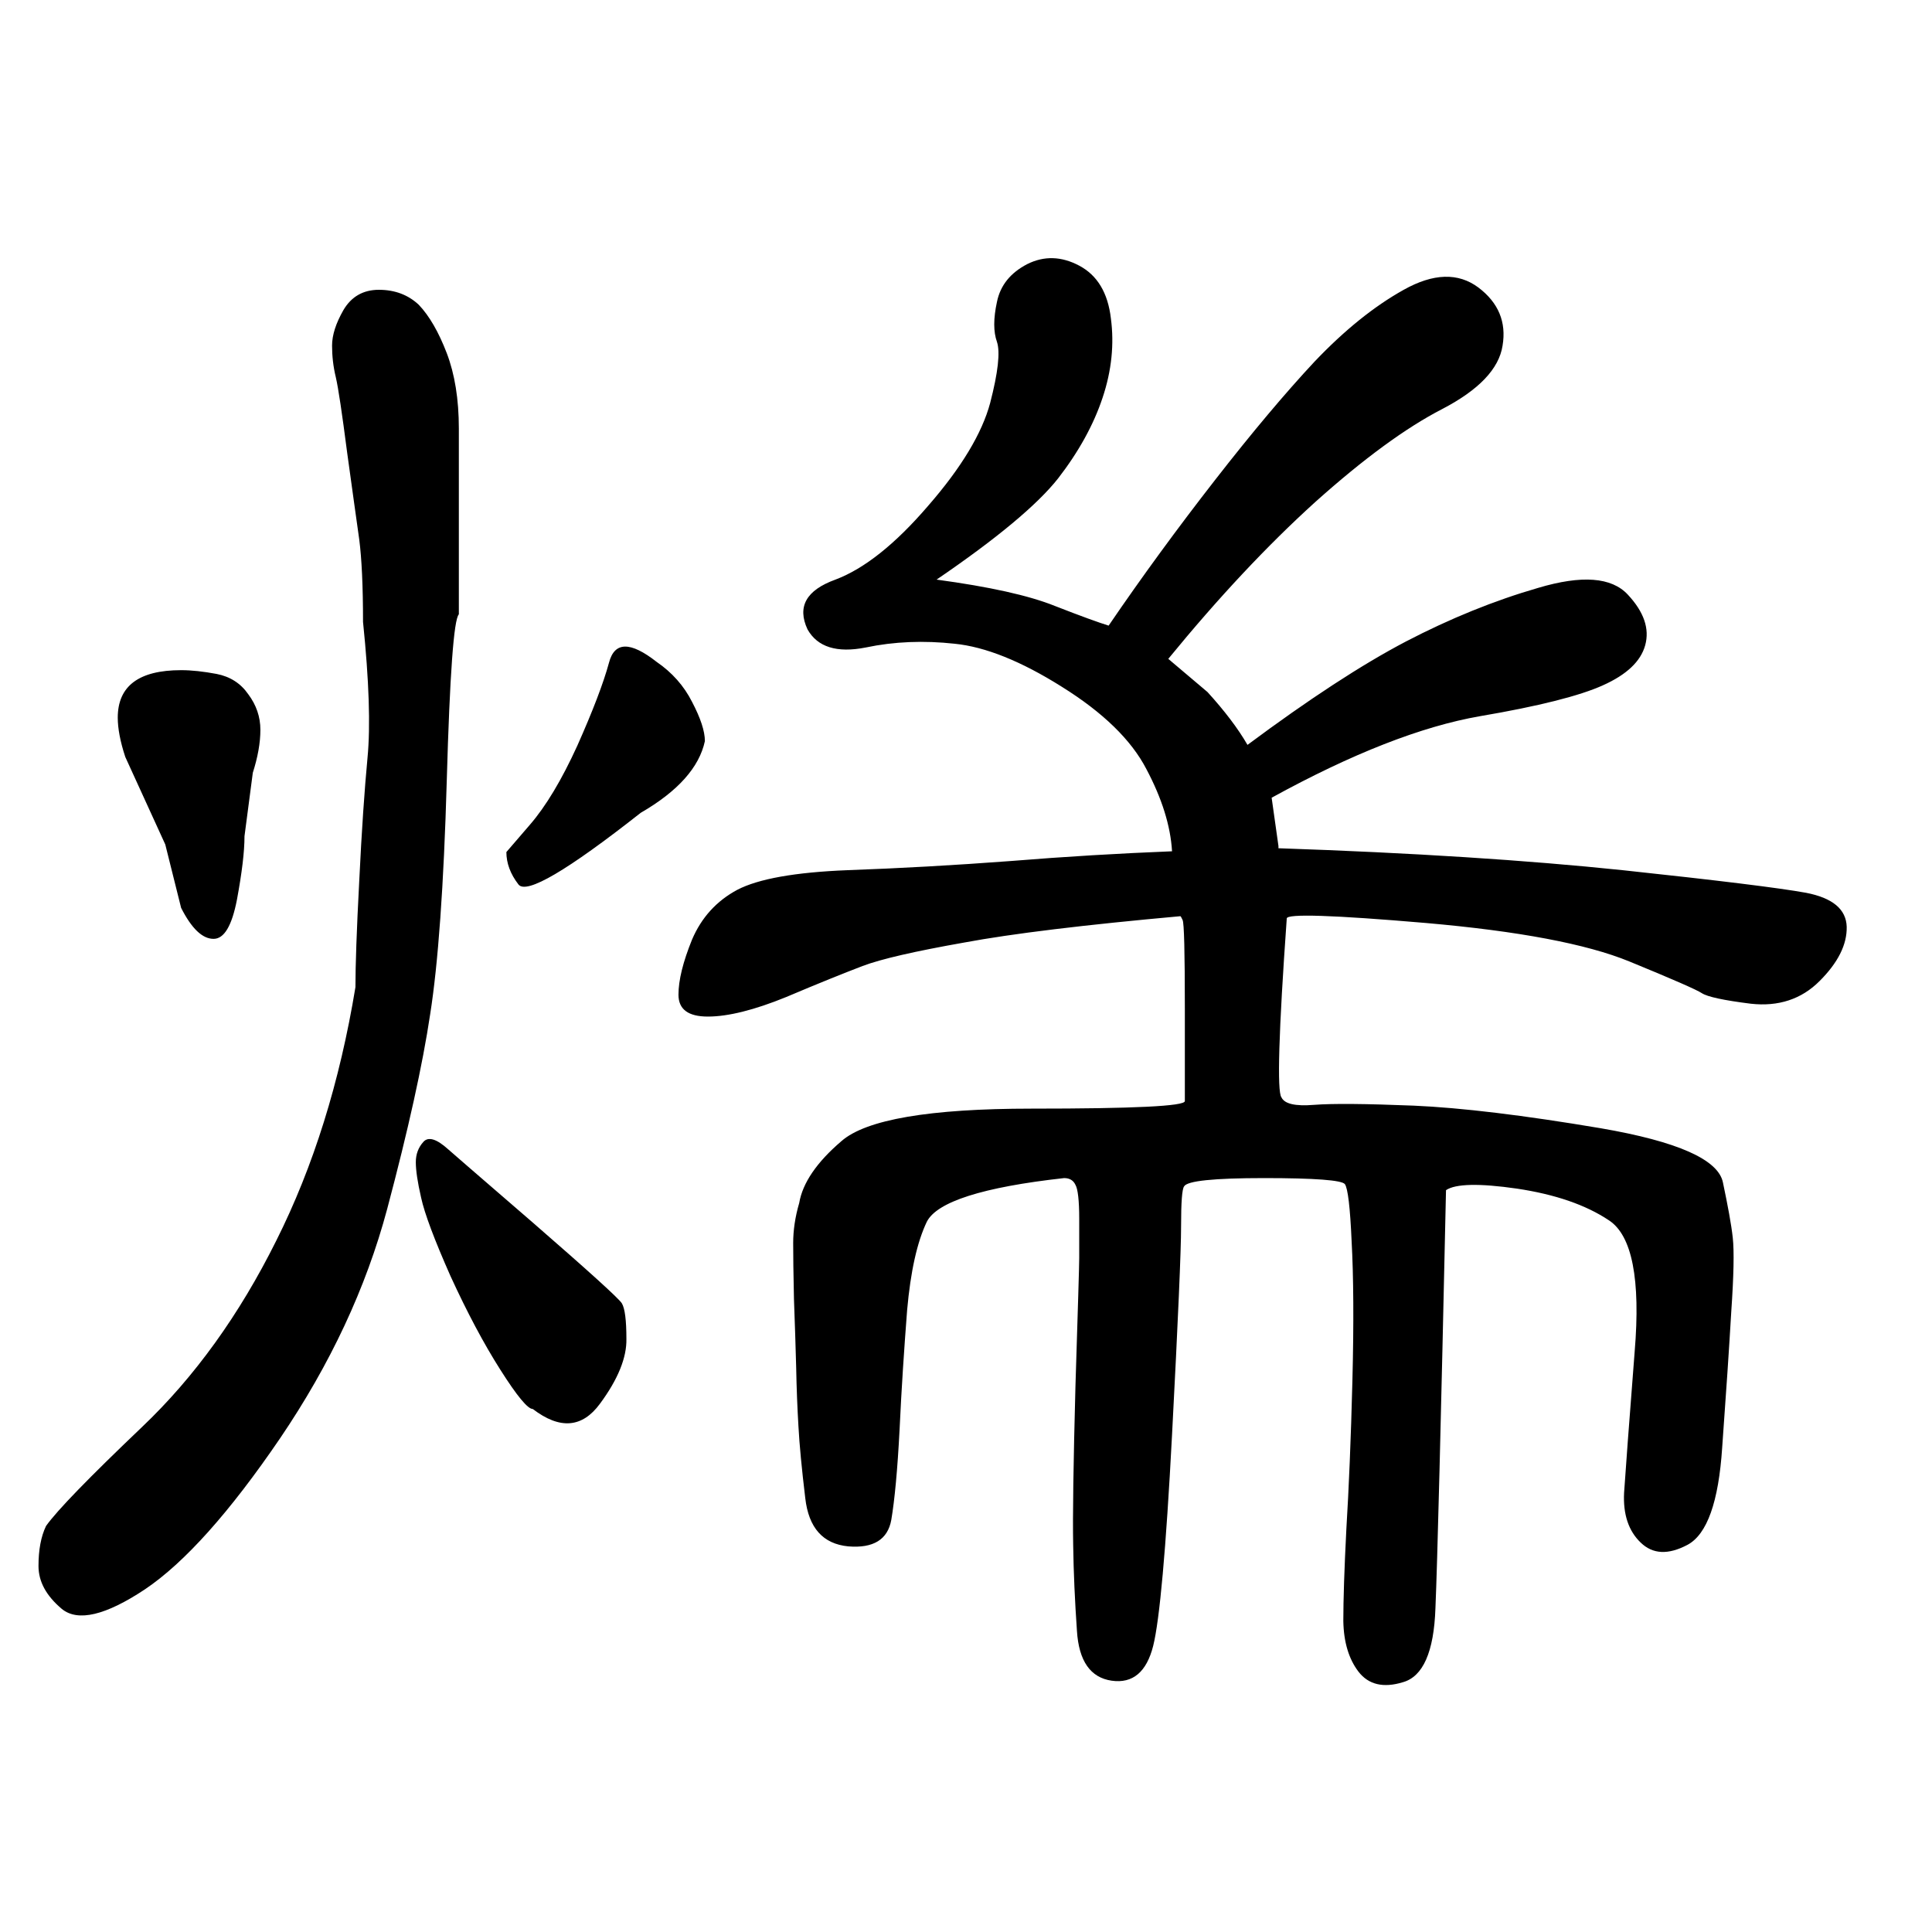 <?xml version="1.0" encoding="UTF-8"?>
<svg xmlns="http://www.w3.org/2000/svg" xmlns:xlink="http://www.w3.org/1999/xlink" width="40pt" height="40pt" viewBox="0 0 40 40" version="1.1">
<defs>
<g>
<symbol overflow="visible" id="glyph0-0">
<path style="stroke:none;" d="M 1 -26.859 L 18.531 -26.859 L 18.531 0 L 1 0 L 1 -26.859 Z M 9.766 -13.594 L 17.797 -26.141 L 1.641 -26.141 L 9.766 -13.594 Z M 17.906 -1.016 L 17.906 -25.906 L 9.906 -13.375 L 17.906 -1.016 Z M 1.625 -0.859 L 9.625 -13.375 L 1.625 -25.75 L 1.625 -0.859 Z M 1.859 -0.781 L 17.781 -0.781 L 9.766 -13.172 L 1.859 -0.781 Z M 1.859 -0.781 "/>
</symbol>
<symbol overflow="visible" id="glyph0-1">
<path style="stroke:none;" d="M 7.359 -12.562 C 7.359 -13 7.383 -13.734 7.438 -14.766 C 7.488 -15.805 7.547 -16.656 7.609 -17.312 C 7.672 -17.969 7.641 -18.906 7.516 -20.125 C 7.516 -20.875 7.488 -21.441 7.438 -21.828 C 7.383 -22.211 7.301 -22.812 7.188 -23.625 C 7.082 -24.445 7.004 -24.969 6.953 -25.188 C 6.898 -25.414 6.875 -25.633 6.875 -25.844 C 6.875 -26.062 6.953 -26.305 7.109 -26.578 C 7.273 -26.859 7.52 -27 7.844 -27 C 8.176 -27 8.453 -26.895 8.672 -26.688 C 8.891 -26.457 9.082 -26.125 9.25 -25.688 C 9.414 -25.258 9.5 -24.738 9.5 -24.125 C 9.5 -23.52 9.5 -22.238 9.5 -20.281 C 9.395 -20.176 9.312 -19.031 9.25 -16.844 C 9.188 -14.656 9.07 -13.039 8.906 -12 C 8.75 -10.957 8.453 -9.613 8.016 -7.969 C 7.578 -6.332 6.836 -4.75 5.797 -3.219 C 4.754 -1.688 3.82 -0.645 3 -0.094 C 2.188 0.445 1.613 0.582 1.281 0.312 C 0.957 0.039 0.797 -0.254 0.797 -0.578 C 0.797 -0.91 0.848 -1.188 0.953 -1.406 C 1.18 -1.727 1.844 -2.41 2.938 -3.453 C 4.031 -4.492 4.957 -5.781 5.719 -7.312 C 6.488 -8.844 7.035 -10.594 7.359 -12.562 Z M 3.75 -14.203 L 3.422 -15.516 L 2.594 -17.328 C 2.488 -17.648 2.438 -17.922 2.438 -18.141 C 2.438 -18.797 2.875 -19.125 3.75 -19.125 C 3.969 -19.125 4.211 -19.098 4.484 -19.047 C 4.766 -18.992 4.984 -18.852 5.141 -18.625 C 5.305 -18.406 5.391 -18.16 5.391 -17.891 C 5.391 -17.617 5.336 -17.32 5.234 -17 L 5.062 -15.688 C 5.062 -15.363 5.008 -14.926 4.906 -14.375 C 4.801 -13.832 4.641 -13.562 4.422 -13.562 C 4.191 -13.562 3.969 -13.773 3.75 -14.203 Z M 9.281 -9.203 C 9.281 -9.203 9.863 -8.695 11.031 -7.688 C 12.195 -6.676 12.812 -6.117 12.875 -6.016 C 12.938 -5.91 12.969 -5.664 12.969 -5.281 C 12.977 -4.895 12.797 -4.445 12.422 -3.938 C 12.055 -3.438 11.594 -3.398 11.031 -3.828 C 10.926 -3.828 10.703 -4.098 10.359 -4.641 C 10.016 -5.18 9.672 -5.828 9.328 -6.578 C 8.992 -7.336 8.789 -7.879 8.719 -8.203 C 8.645 -8.523 8.609 -8.77 8.609 -8.938 C 8.609 -9.102 8.66 -9.242 8.766 -9.359 C 8.867 -9.473 9.039 -9.422 9.281 -9.203 Z M 13.266 -16.172 C 11.742 -14.973 10.898 -14.477 10.734 -14.688 C 10.566 -14.906 10.484 -15.129 10.484 -15.359 C 10.484 -15.359 10.645 -15.547 10.969 -15.922 C 11.301 -16.305 11.629 -16.852 11.953 -17.562 C 12.273 -18.281 12.492 -18.852 12.609 -19.281 C 12.723 -19.719 13.051 -19.723 13.594 -19.297 C 13.914 -19.078 14.16 -18.801 14.328 -18.469 C 14.504 -18.133 14.594 -17.863 14.594 -17.656 C 14.477 -17.113 14.035 -16.617 13.266 -16.172 Z M 24.266 -15.375 C 24.234 -15.906 24.055 -16.473 23.734 -17.078 C 23.422 -17.68 22.836 -18.25 21.984 -18.781 C 21.141 -19.312 20.398 -19.609 19.766 -19.672 C 19.129 -19.742 18.516 -19.719 17.922 -19.594 C 17.328 -19.477 16.926 -19.602 16.719 -19.969 C 16.5 -20.438 16.691 -20.781 17.297 -21 C 17.898 -21.227 18.539 -21.738 19.219 -22.531 C 19.906 -23.32 20.332 -24.031 20.5 -24.656 C 20.664 -25.289 20.711 -25.711 20.641 -25.922 C 20.566 -26.129 20.566 -26.406 20.641 -26.75 C 20.711 -27.094 20.922 -27.352 21.266 -27.531 C 21.617 -27.707 21.977 -27.695 22.344 -27.5 C 22.719 -27.301 22.938 -26.938 23 -26.406 C 23.07 -25.875 23.016 -25.328 22.828 -24.766 C 22.641 -24.203 22.332 -23.645 21.906 -23.094 C 21.477 -22.551 20.641 -21.852 19.391 -21 C 20.484 -20.852 21.301 -20.672 21.844 -20.453 C 22.383 -20.242 22.754 -20.109 22.953 -20.047 C 23.648 -21.066 24.383 -22.07 25.156 -23.062 C 25.926 -24.051 26.613 -24.867 27.219 -25.516 C 27.832 -26.16 28.445 -26.656 29.062 -27 C 29.676 -27.344 30.191 -27.359 30.609 -27.047 C 31.023 -26.734 31.191 -26.332 31.109 -25.844 C 31.035 -25.363 30.617 -24.926 29.859 -24.531 C 29.109 -24.145 28.234 -23.504 27.234 -22.609 C 26.242 -21.711 25.227 -20.629 24.188 -19.359 L 25 -18.672 C 25.352 -18.285 25.629 -17.922 25.828 -17.578 C 27.098 -18.523 28.191 -19.238 29.109 -19.719 C 30.023 -20.195 30.938 -20.566 31.844 -20.828 C 32.75 -21.098 33.367 -21.051 33.703 -20.688 C 34.035 -20.332 34.156 -19.984 34.062 -19.641 C 33.969 -19.305 33.676 -19.031 33.188 -18.812 C 32.707 -18.594 31.859 -18.379 30.641 -18.172 C 29.43 -17.961 27.992 -17.398 26.328 -16.484 L 26.469 -15.484 L 26.469 -15.438 C 29.238 -15.344 31.613 -15.191 33.594 -14.984 C 35.57 -14.773 36.836 -14.617 37.391 -14.516 C 37.941 -14.41 38.223 -14.176 38.234 -13.812 C 38.242 -13.445 38.055 -13.07 37.672 -12.688 C 37.297 -12.312 36.82 -12.156 36.25 -12.219 C 35.688 -12.289 35.348 -12.363 35.234 -12.438 C 35.129 -12.508 34.629 -12.727 33.734 -13.094 C 32.848 -13.457 31.441 -13.723 29.516 -13.891 C 27.598 -14.055 26.641 -14.086 26.641 -13.984 C 26.473 -11.629 26.438 -10.395 26.531 -10.281 C 26.594 -10.145 26.816 -10.094 27.203 -10.125 C 27.598 -10.156 28.285 -10.148 29.266 -10.109 C 30.254 -10.066 31.547 -9.91 33.141 -9.641 C 34.734 -9.367 35.578 -8.992 35.672 -8.516 C 35.773 -8.035 35.844 -7.656 35.875 -7.375 C 35.906 -7.094 35.895 -6.582 35.844 -5.844 C 35.801 -5.102 35.738 -4.164 35.656 -3.031 C 35.582 -1.906 35.344 -1.234 34.938 -1.016 C 34.539 -0.805 34.219 -0.82 33.969 -1.062 C 33.719 -1.301 33.602 -1.645 33.625 -2.094 C 33.656 -2.551 33.727 -3.523 33.844 -5.016 C 33.969 -6.516 33.789 -7.422 33.312 -7.734 C 32.832 -8.055 32.195 -8.273 31.406 -8.391 C 30.625 -8.504 30.133 -8.492 29.938 -8.359 C 29.832 -3.492 29.758 -0.609 29.719 0.297 C 29.688 1.203 29.461 1.711 29.047 1.828 C 28.641 1.953 28.332 1.879 28.125 1.609 C 27.926 1.348 27.82 1 27.812 0.562 C 27.812 0.125 27.832 -0.508 27.875 -1.344 C 27.926 -2.176 27.969 -3.195 28 -4.406 C 28.031 -5.625 28.023 -6.586 27.984 -7.297 C 27.953 -8.004 27.906 -8.398 27.844 -8.484 C 27.781 -8.566 27.223 -8.609 26.172 -8.609 C 25.129 -8.609 24.578 -8.551 24.516 -8.438 C 24.473 -8.383 24.453 -8.109 24.453 -7.609 C 24.453 -7.117 24.391 -5.68 24.266 -3.297 C 24.141 -0.91 24.008 0.547 23.875 1.078 C 23.738 1.617 23.453 1.859 23.016 1.797 C 22.578 1.734 22.336 1.391 22.297 0.766 C 22.254 0.148 22.227 -0.441 22.219 -1.016 C 22.207 -1.598 22.223 -2.691 22.266 -4.297 C 22.316 -5.91 22.344 -6.797 22.344 -6.953 C 22.344 -7.109 22.344 -7.379 22.344 -7.766 C 22.344 -8.148 22.316 -8.383 22.266 -8.469 C 22.223 -8.562 22.145 -8.609 22.031 -8.609 C 20.344 -8.422 19.395 -8.117 19.188 -7.703 C 18.988 -7.285 18.852 -6.676 18.781 -5.875 C 18.719 -5.07 18.664 -4.25 18.625 -3.406 C 18.582 -2.57 18.523 -1.945 18.453 -1.531 C 18.379 -1.125 18.082 -0.941 17.562 -0.984 C 17.039 -1.035 16.742 -1.367 16.672 -1.984 C 16.598 -2.598 16.551 -3.094 16.531 -3.469 C 16.508 -3.852 16.492 -4.258 16.484 -4.688 C 16.473 -5.113 16.457 -5.586 16.438 -6.109 C 16.426 -6.629 16.422 -7.016 16.422 -7.266 C 16.422 -7.523 16.461 -7.801 16.547 -8.094 C 16.617 -8.508 16.91 -8.938 17.422 -9.375 C 17.93 -9.82 19.242 -10.047 21.359 -10.047 C 23.473 -10.047 24.531 -10.098 24.531 -10.203 C 24.531 -10.305 24.531 -10.941 24.531 -12.109 C 24.531 -13.285 24.516 -13.898 24.484 -13.953 C 24.461 -14.004 24.445 -14.031 24.438 -14.031 C 22.457 -13.852 20.961 -13.672 19.953 -13.484 C 18.941 -13.305 18.242 -13.145 17.859 -13 C 17.473 -12.852 16.945 -12.641 16.281 -12.359 C 15.613 -12.086 15.07 -11.953 14.656 -11.953 C 14.25 -11.953 14.047 -12.102 14.047 -12.406 C 14.047 -12.707 14.141 -13.086 14.328 -13.547 C 14.523 -14.004 14.836 -14.348 15.266 -14.578 C 15.703 -14.805 16.461 -14.941 17.547 -14.984 C 18.641 -15.023 19.758 -15.086 20.906 -15.172 C 22.062 -15.266 23.18 -15.332 24.266 -15.375 Z M 24.266 -15.375 "/>
</symbol>
</g>
</defs>
<g id="surface0">
<g style="fill:rgb(0%,0%,0%);fill-opacity:1;">
  <use xlink:href="#glyph0-1" x="0" y="33"/>
</g>
</g>
</svg>
